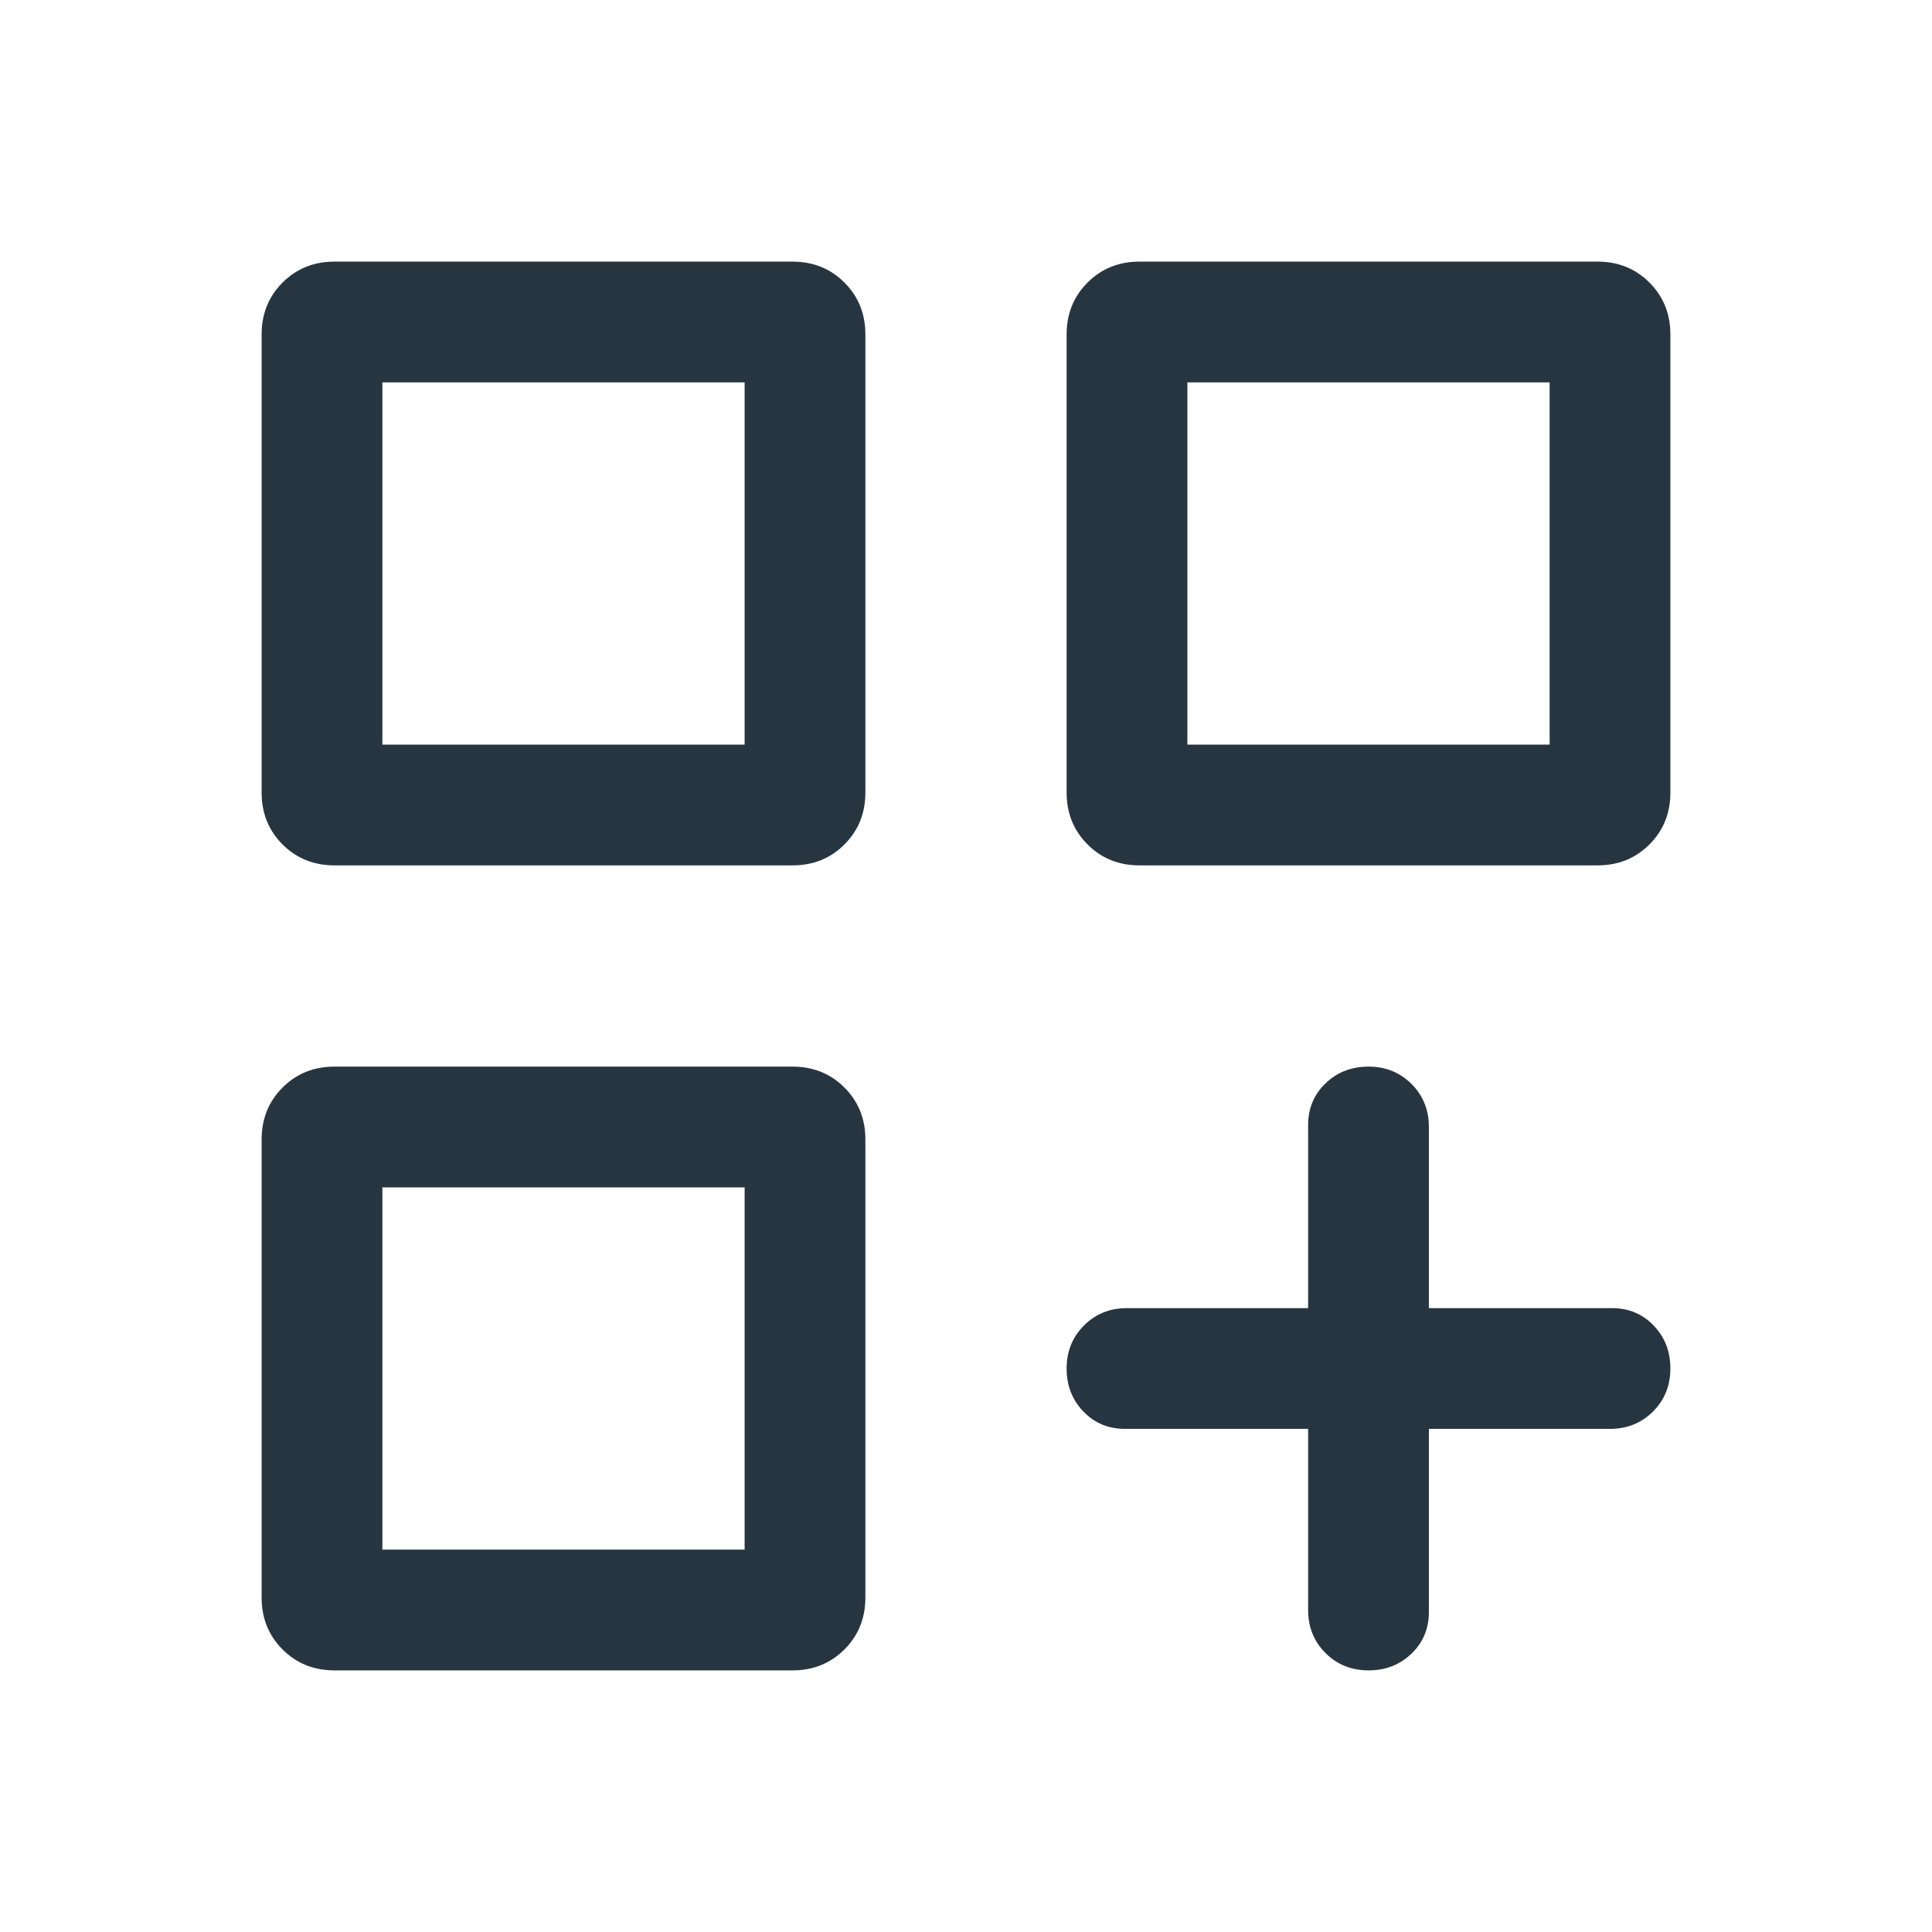<svg width="24" height="24" viewBox="0 0 24 24" fill="none" xmlns="http://www.w3.org/2000/svg">
<path d="M4.154 10.75C3.898 10.75 3.683 10.663 3.51 10.49C3.337 10.317 3.25 10.102 3.25 9.846V4.154C3.25 3.898 3.337 3.683 3.51 3.51C3.683 3.337 3.898 3.25 4.154 3.25H9.846C10.102 3.25 10.317 3.337 10.49 3.51C10.663 3.683 10.75 3.898 10.75 4.154V9.846C10.75 10.102 10.663 10.317 10.49 10.49C10.317 10.663 10.102 10.75 9.846 10.75H4.154ZM14.154 10.75C13.898 10.75 13.683 10.663 13.51 10.49C13.337 10.317 13.25 10.102 13.25 9.846V4.154C13.25 3.898 13.337 3.683 13.51 3.51C13.683 3.337 13.898 3.25 14.154 3.25H19.846C20.102 3.25 20.317 3.337 20.49 3.51C20.663 3.683 20.75 3.898 20.75 4.154V9.846C20.75 10.102 20.663 10.317 20.49 10.49C20.317 10.663 20.102 10.75 19.846 10.75H14.154ZM4.154 20.75C3.898 20.75 3.683 20.663 3.51 20.49C3.337 20.317 3.25 20.102 3.25 19.846V14.154C3.25 13.898 3.337 13.683 3.51 13.51C3.683 13.337 3.898 13.25 4.154 13.25H9.846C10.102 13.25 10.317 13.337 10.49 13.51C10.663 13.683 10.75 13.898 10.75 14.154V19.846C10.75 20.102 10.663 20.317 10.49 20.49C10.317 20.663 10.102 20.75 9.846 20.75H4.154ZM17 20.75C16.787 20.75 16.609 20.678 16.465 20.534C16.322 20.391 16.25 20.212 16.25 20V17.75H13.975C13.769 17.75 13.596 17.678 13.458 17.534C13.319 17.39 13.25 17.212 13.25 17C13.25 16.787 13.322 16.609 13.466 16.465C13.609 16.322 13.787 16.25 14 16.25H16.25V13.975C16.25 13.769 16.322 13.596 16.466 13.458C16.61 13.319 16.788 13.25 17 13.25C17.213 13.25 17.391 13.322 17.535 13.466C17.678 13.609 17.75 13.787 17.75 14V16.25H20.025C20.231 16.25 20.404 16.322 20.542 16.466C20.681 16.61 20.75 16.788 20.75 17C20.75 17.213 20.678 17.391 20.534 17.535C20.391 17.678 20.212 17.75 20 17.75H17.75V20.025C17.75 20.231 17.678 20.404 17.534 20.542C17.39 20.681 17.212 20.75 17 20.75ZM14.75 4.75V9.25H19.25V4.75H14.75ZM4.75 4.75V9.25H9.25V4.75H4.75ZM4.75 14.75V19.25H9.25V14.75H4.75Z" fill="#273540"/>
</svg>
